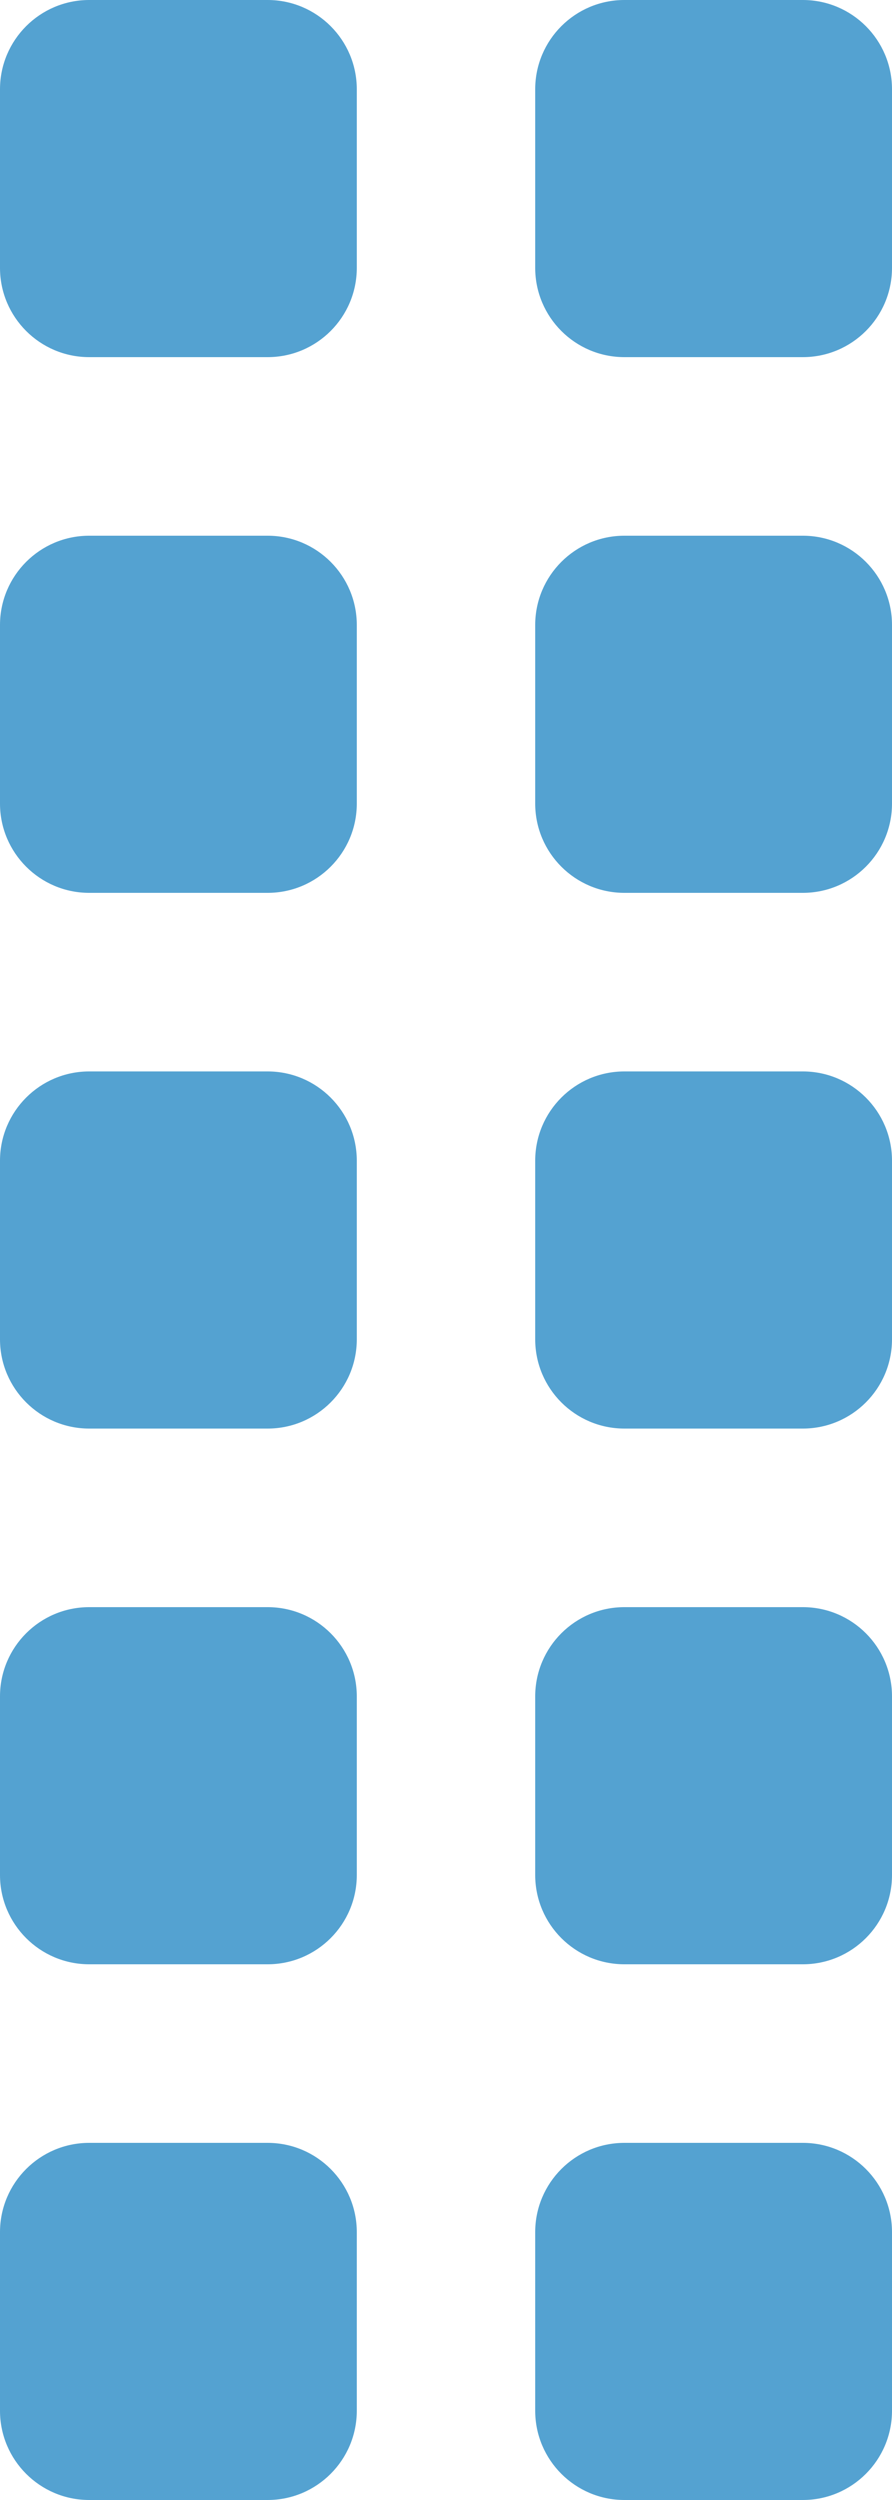 <svg 
 xmlns="http://www.w3.org/2000/svg"
 xmlns:xlink="http://www.w3.org/1999/xlink"
 width="10px" height="28px">
<path fill-rule="evenodd"  fill="rgb(84, 162, 209)"
 d="M9.000,28.000 L7.000,28.000 C6.448,28.000 6.000,27.552 6.000,27.000 L6.000,25.000 C6.000,24.448 6.448,24.000 7.000,24.000 L9.000,24.000 C9.552,24.000 10.000,24.448 10.000,25.000 L10.000,27.000 C10.000,27.552 9.552,28.000 9.000,28.000 ZM9.000,22.000 L7.000,22.000 C6.448,22.000 6.000,21.552 6.000,21.000 L6.000,19.000 C6.000,18.447 6.448,18.000 7.000,18.000 L9.000,18.000 C9.552,18.000 10.000,18.447 10.000,19.000 L10.000,21.000 C10.000,21.552 9.552,22.000 9.000,22.000 ZM9.000,16.000 L7.000,16.000 C6.448,16.000 6.000,15.552 6.000,15.000 L6.000,13.000 C6.000,12.448 6.448,12.000 7.000,12.000 L9.000,12.000 C9.552,12.000 10.000,12.448 10.000,13.000 L10.000,15.000 C10.000,15.552 9.552,16.000 9.000,16.000 ZM9.000,10.000 L7.000,10.000 C6.448,10.000 6.000,9.552 6.000,9.000 L6.000,7.000 C6.000,6.448 6.448,6.000 7.000,6.000 L9.000,6.000 C9.552,6.000 10.000,6.448 10.000,7.000 L10.000,9.000 C10.000,9.552 9.552,10.000 9.000,10.000 ZM9.000,4.000 L7.000,4.000 C6.448,4.000 6.000,3.552 6.000,3.000 L6.000,1.000 C6.000,0.448 6.448,-0.000 7.000,-0.000 L9.000,-0.000 C9.552,-0.000 10.000,0.448 10.000,1.000 L10.000,3.000 C10.000,3.552 9.552,4.000 9.000,4.000 ZM3.000,28.000 L1.000,28.000 C0.448,28.000 -0.000,27.552 -0.000,27.000 L-0.000,25.000 C-0.000,24.448 0.448,24.000 1.000,24.000 L3.000,24.000 C3.552,24.000 4.000,24.448 4.000,25.000 L4.000,27.000 C4.000,27.552 3.552,28.000 3.000,28.000 ZM3.000,22.000 L1.000,22.000 C0.448,22.000 -0.000,21.552 -0.000,21.000 L-0.000,19.000 C-0.000,18.447 0.448,18.000 1.000,18.000 L3.000,18.000 C3.552,18.000 4.000,18.447 4.000,19.000 L4.000,21.000 C4.000,21.552 3.552,22.000 3.000,22.000 ZM3.000,16.000 L1.000,16.000 C0.448,16.000 -0.000,15.552 -0.000,15.000 L-0.000,13.000 C-0.000,12.448 0.448,12.000 1.000,12.000 L3.000,12.000 C3.552,12.000 4.000,12.448 4.000,13.000 L4.000,15.000 C4.000,15.552 3.552,16.000 3.000,16.000 ZM3.000,10.000 L1.000,10.000 C0.448,10.000 -0.000,9.552 -0.000,9.000 L-0.000,7.000 C-0.000,6.448 0.448,6.000 1.000,6.000 L3.000,6.000 C3.552,6.000 4.000,6.448 4.000,7.000 L4.000,9.000 C4.000,9.552 3.552,10.000 3.000,10.000 ZM3.000,4.000 L1.000,4.000 C0.448,4.000 -0.000,3.552 -0.000,3.000 L-0.000,1.000 C-0.000,0.448 0.448,-0.000 1.000,-0.000 L3.000,-0.000 C3.552,-0.000 4.000,0.448 4.000,1.000 L4.000,3.000 C4.000,3.552 3.552,4.000 3.000,4.000 Z"/>
</svg>